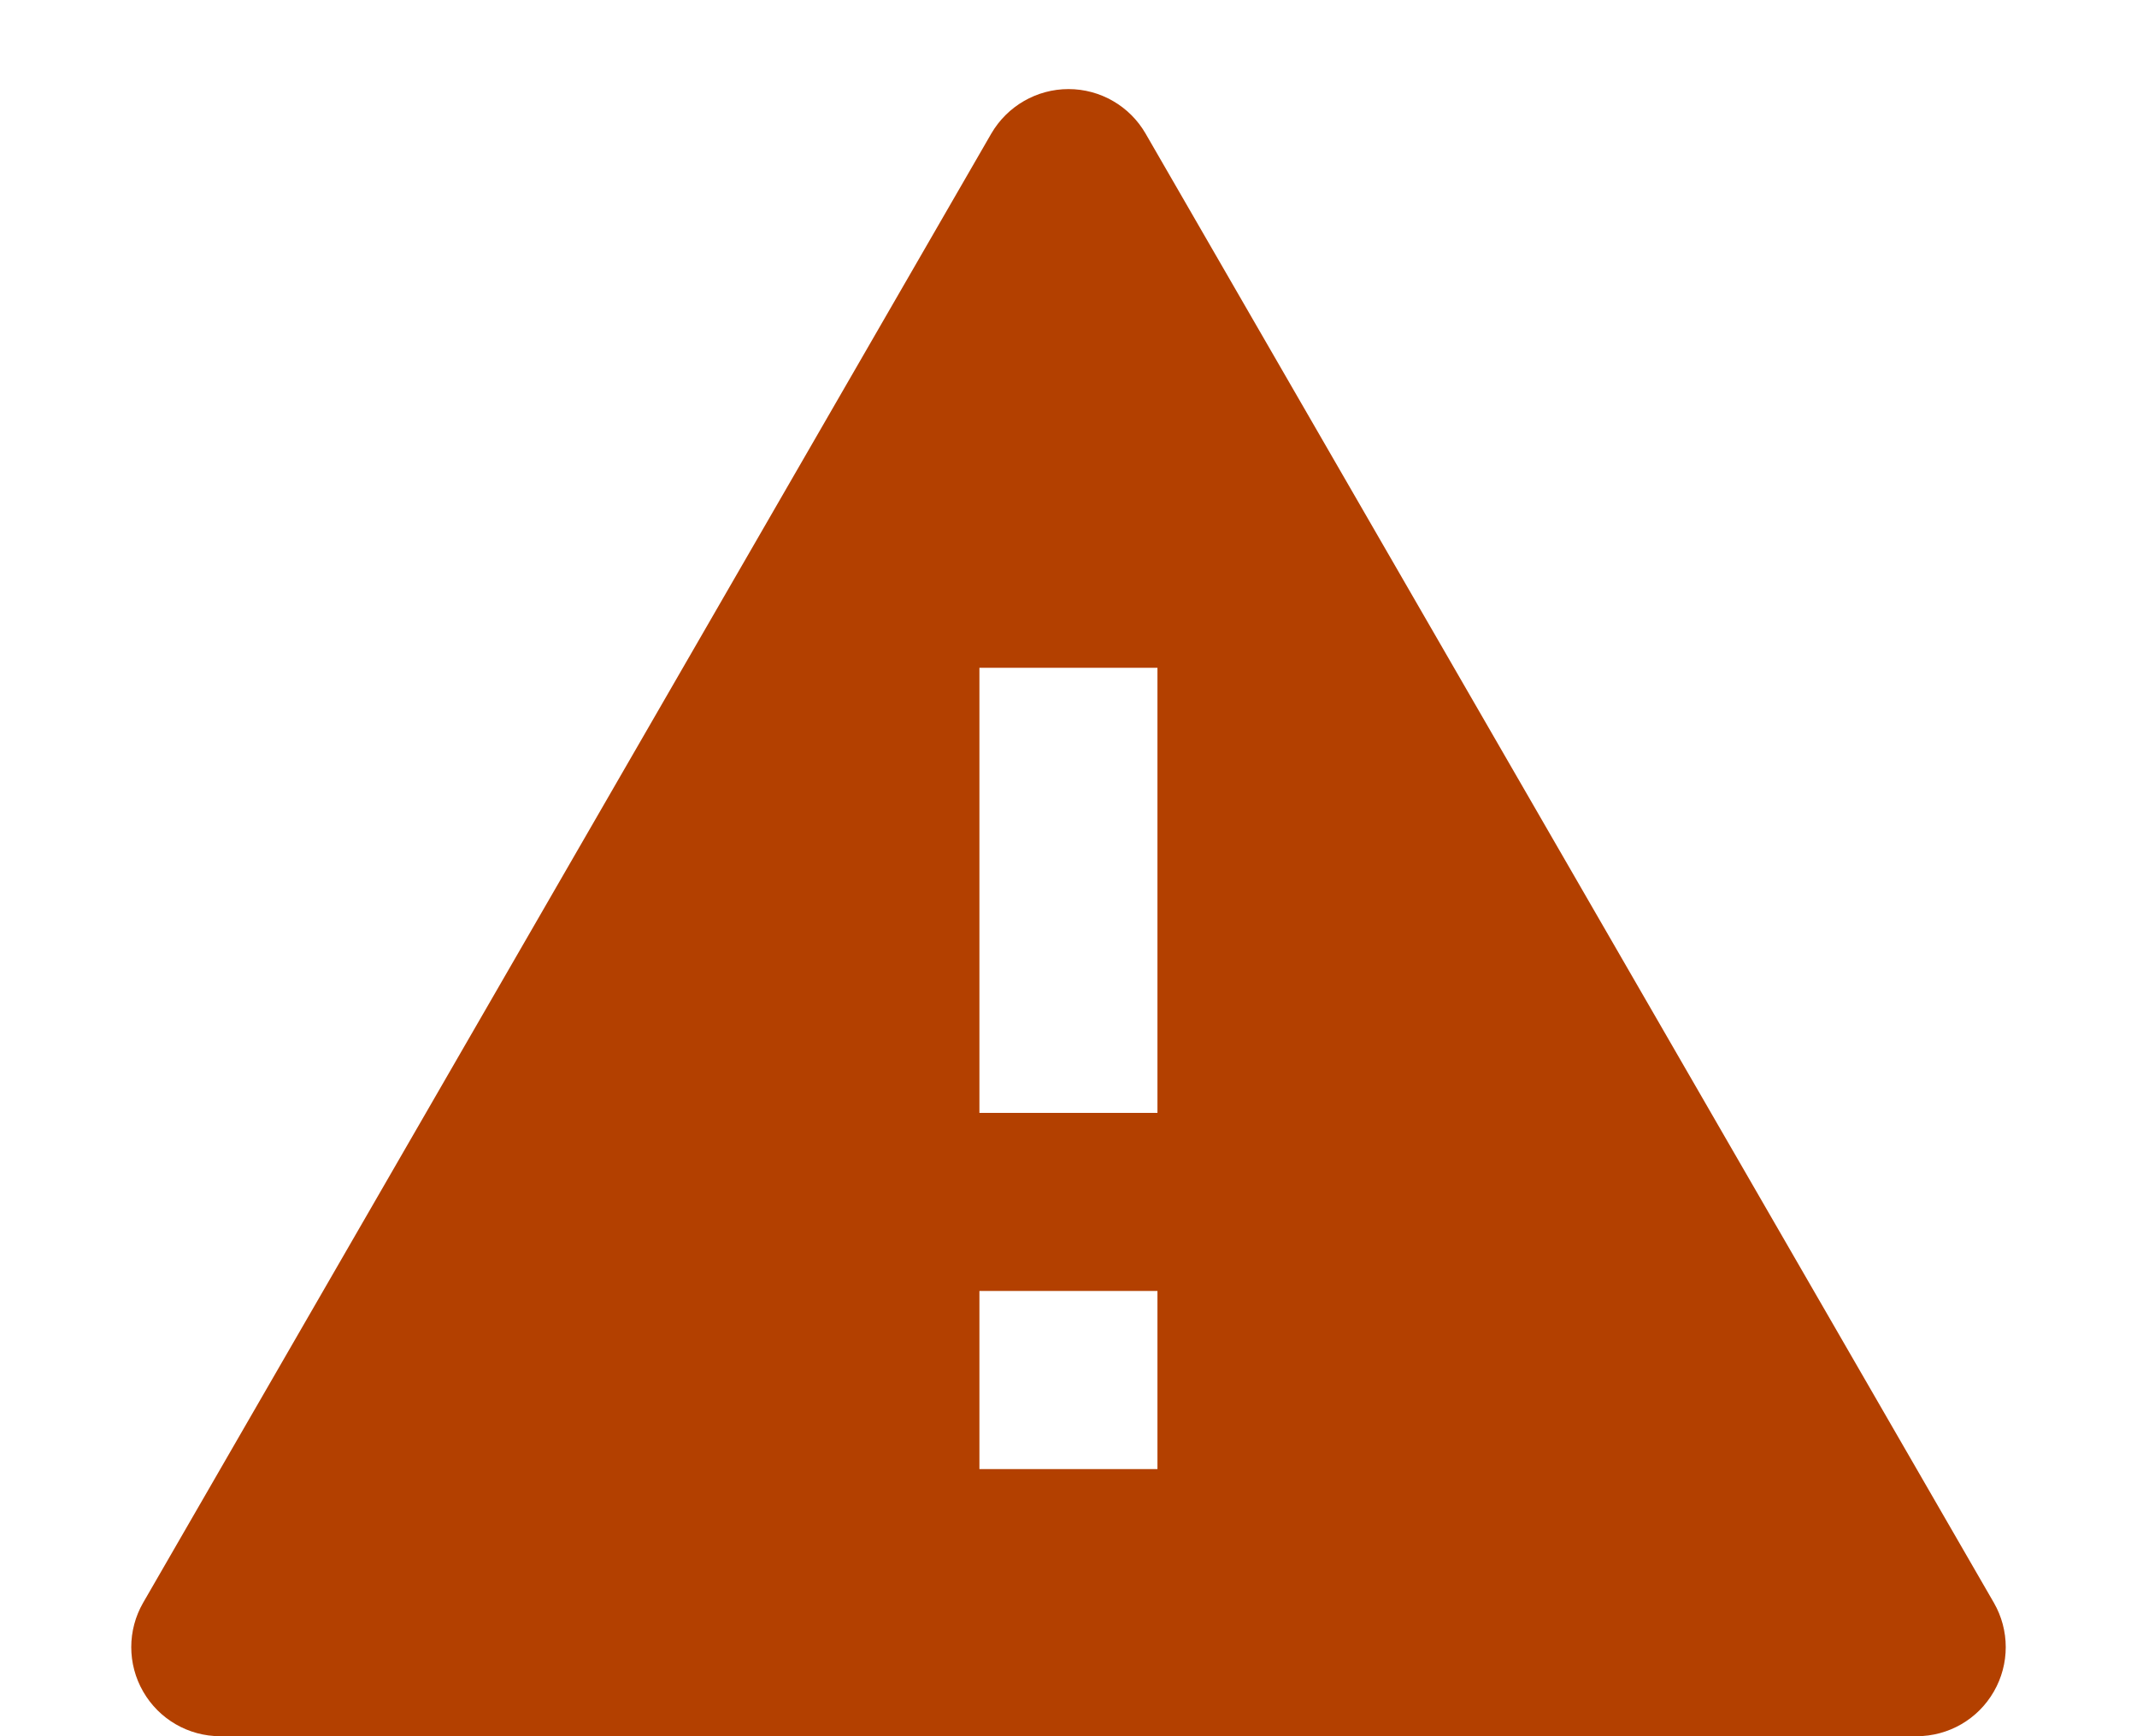 <svg width="16" height="13" viewBox="0 0 16 13" fill="none" xmlns="http://www.w3.org/2000/svg">
    <path fill-rule="evenodd" clip-rule="evenodd" d="M8.577 1L14.928 12C15.047 12.206 15.047 12.46 14.928 12.666C14.809 12.873 14.589 13 14.35 13H1.649C1.411 13 1.191 12.873 1.072 12.666C0.953 12.46 0.953 12.206 1.072 12L7.422 1C7.542 0.794 7.762 0.667 8 0.667C8.238 0.667 8.458 0.794 8.577 1ZM7.333 9.666V11H8.666V9.666H7.333ZM7.333 5V8.333H8.666V5H7.333Z" fill="#B34000"/>
</svg>
